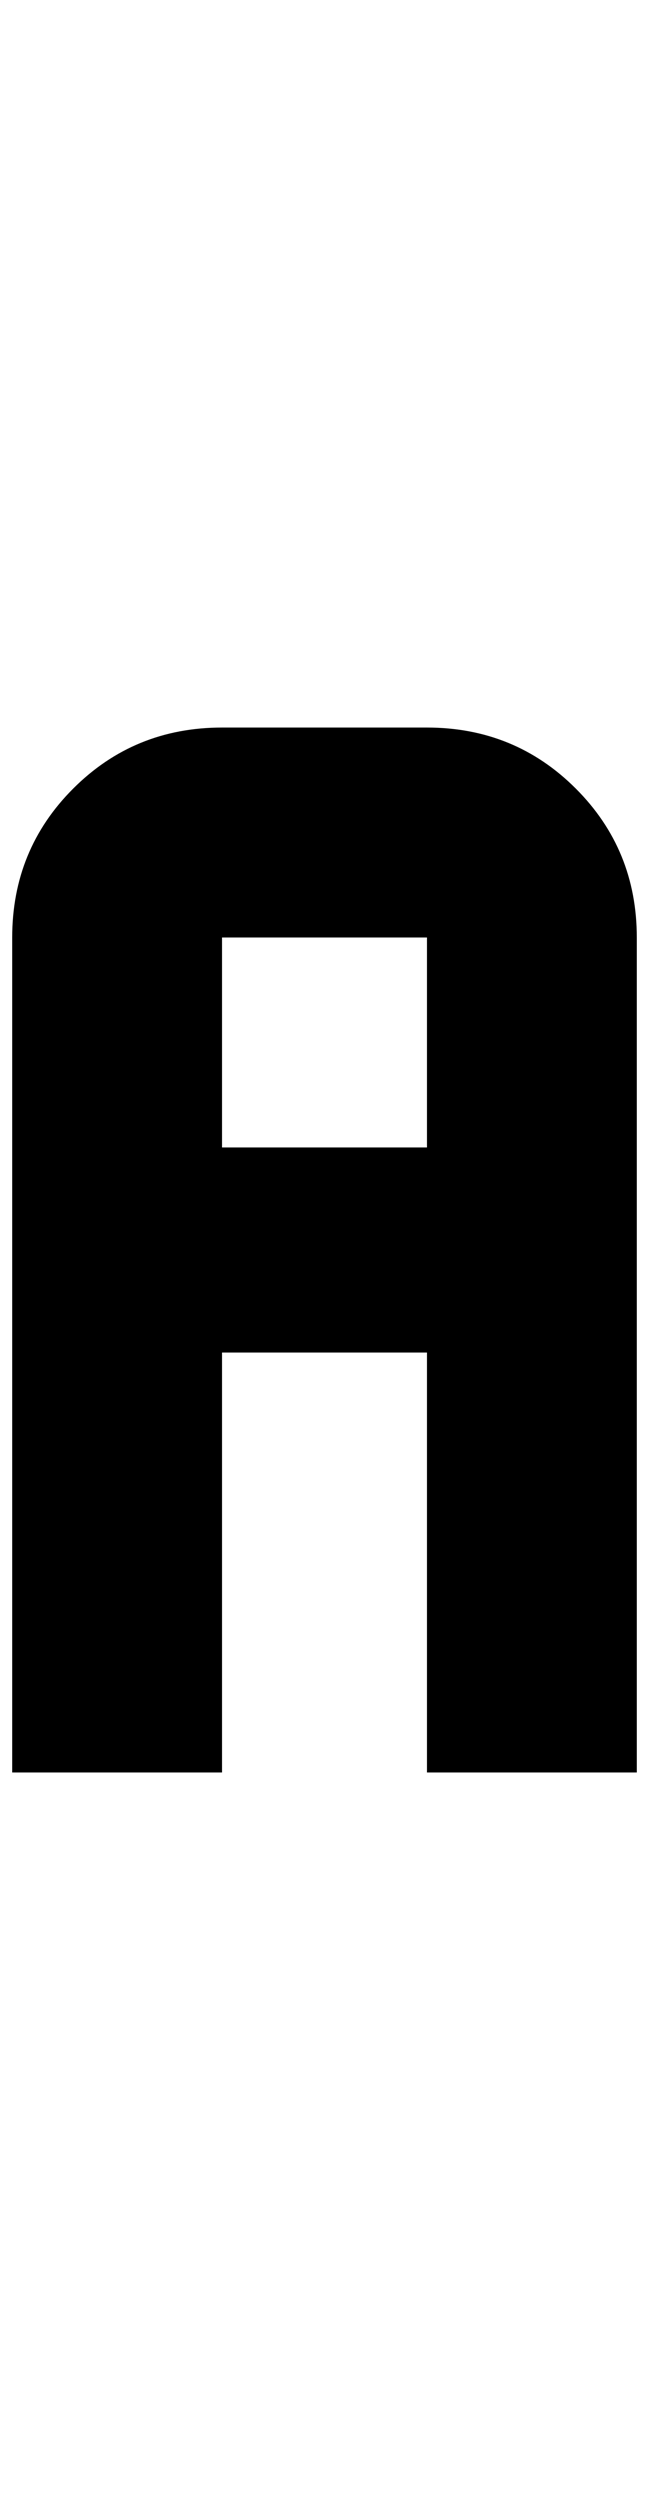 <?xml version="1.0" standalone="no"?>
<!DOCTYPE svg PUBLIC "-//W3C//DTD SVG 1.1//EN" "http://www.w3.org/Graphics/SVG/1.1/DTD/svg11.dtd" >
<svg xmlns="http://www.w3.org/2000/svg" xmlns:xlink="http://www.w3.org/1999/xlink" version="1.1" viewBox="-10 0 532 2048">
   <path fill="currentColor"
d="M172 596q-72 0 -122 50t-50 122v684h172v-344h168v344h172v-684q0 -72 -50 -122t-122 -50h-168zM172 768h168v172h-168v-172z" />
</svg>
